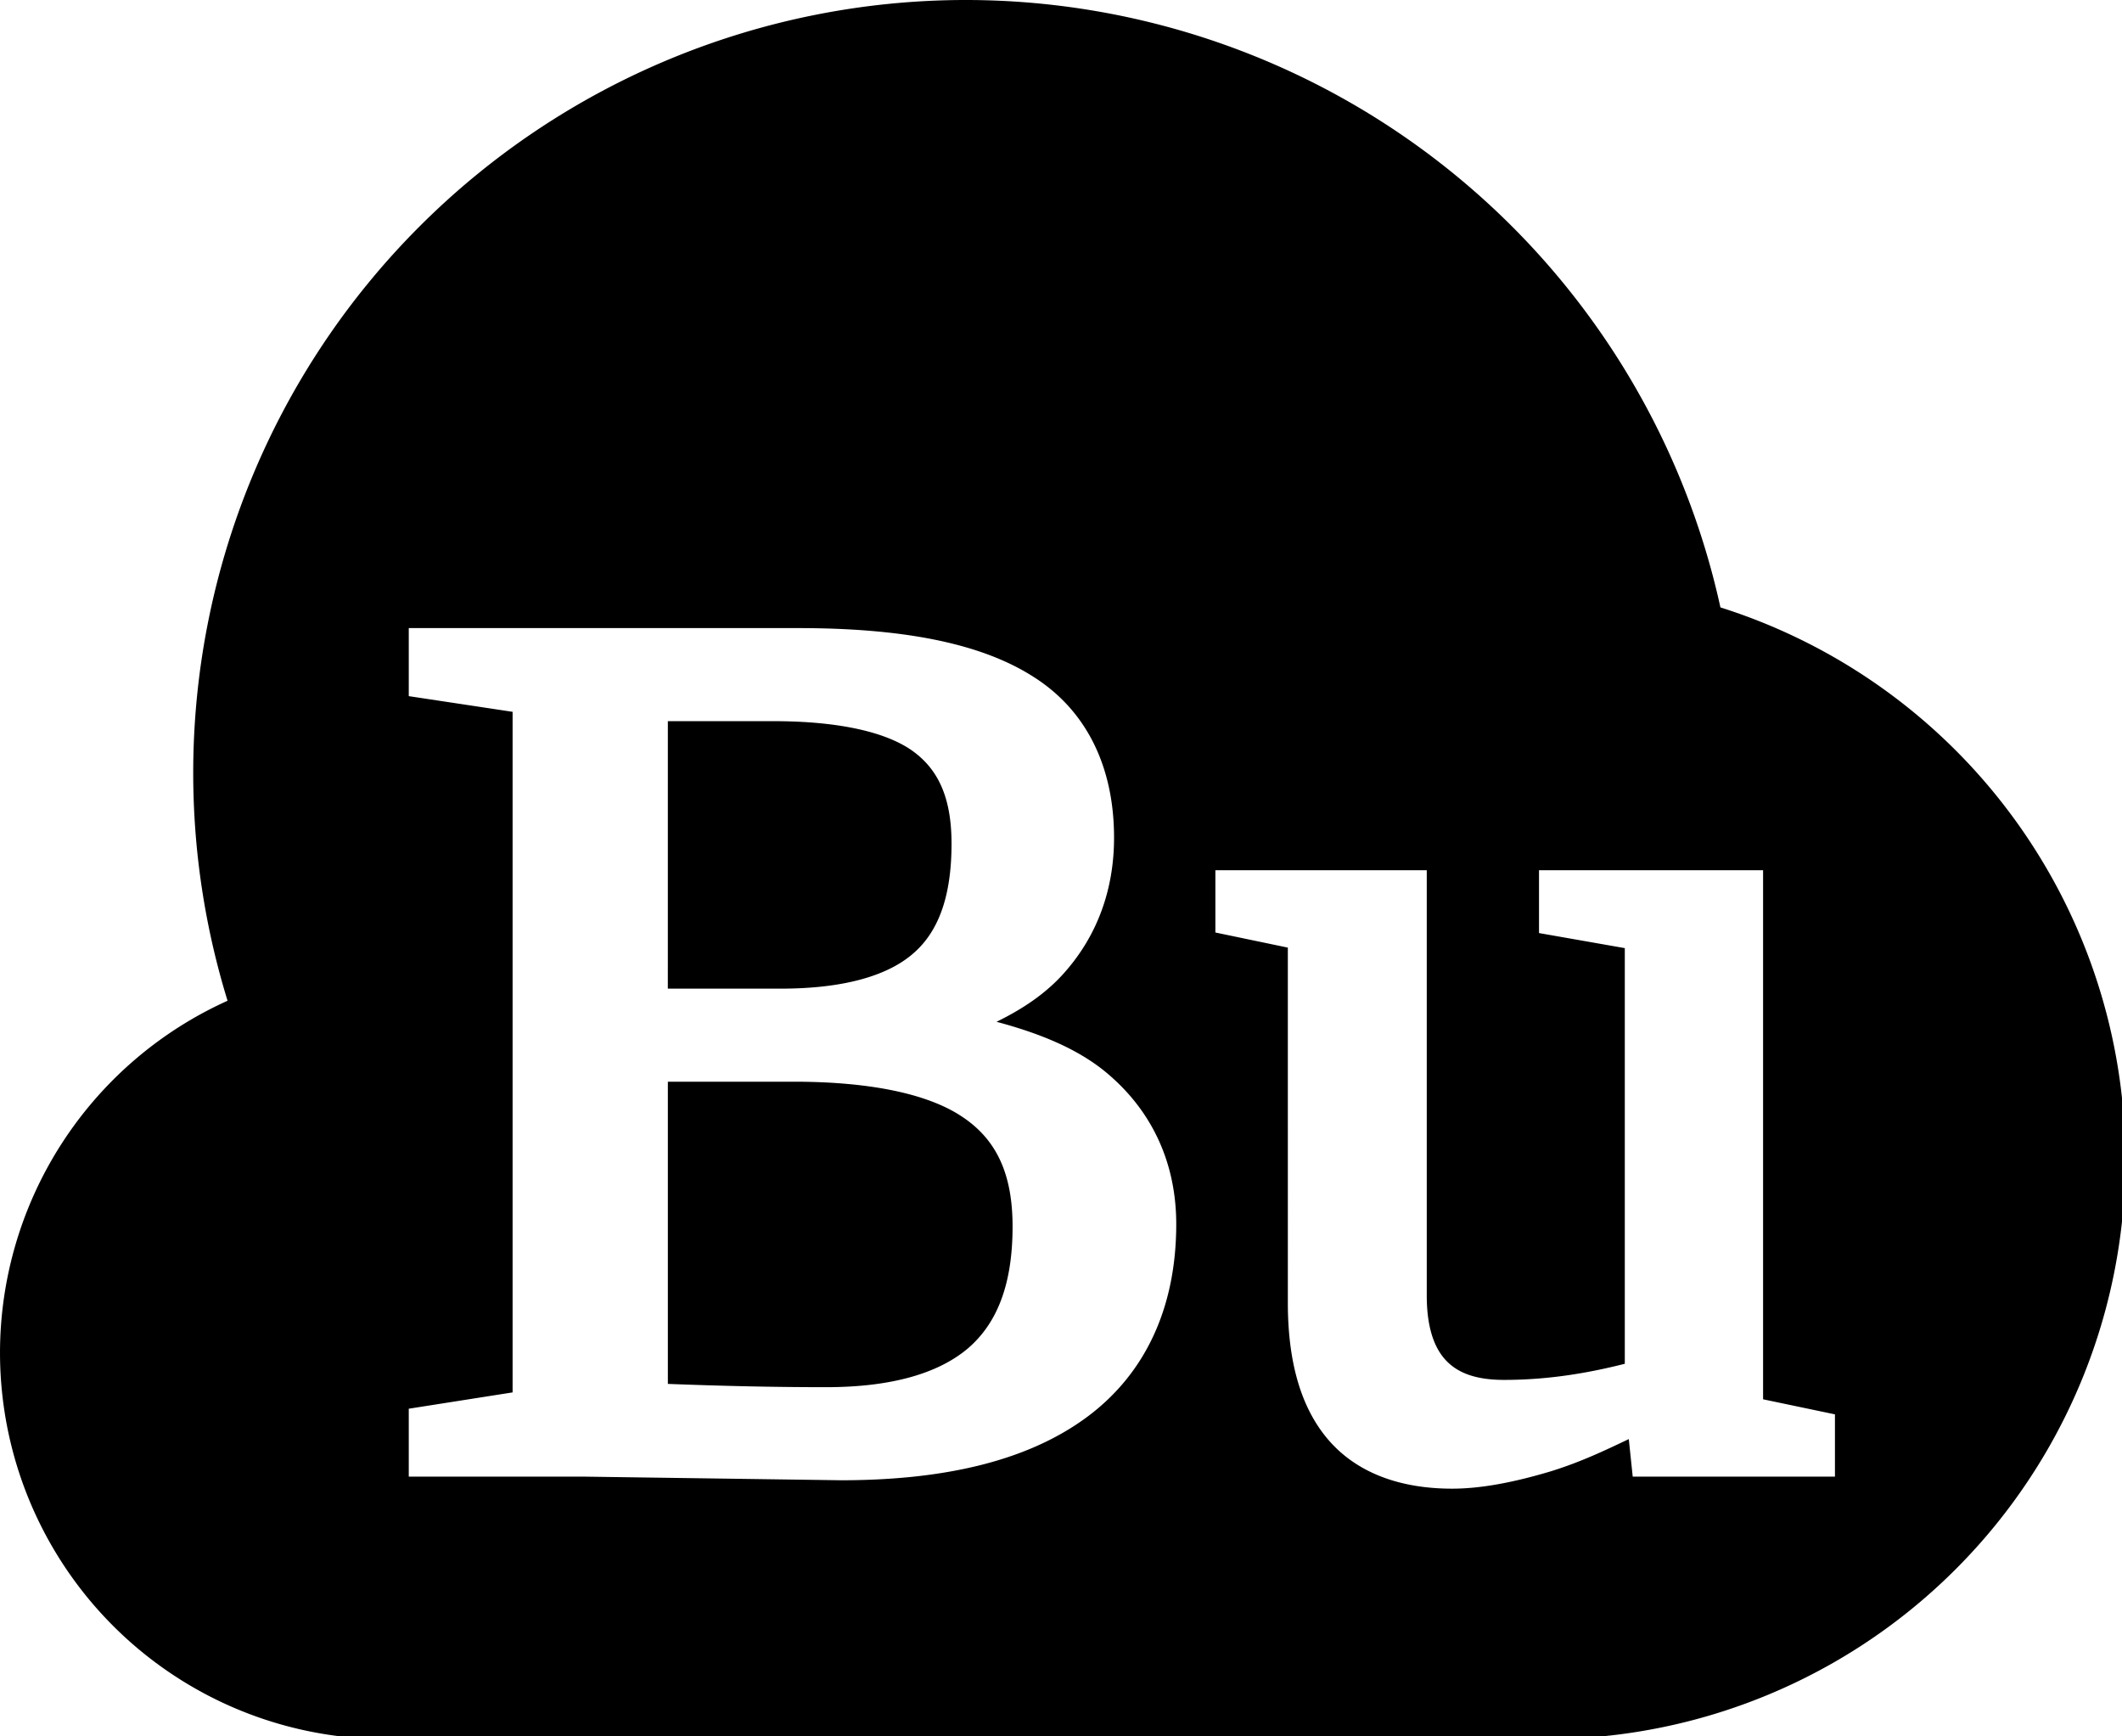<?xml version="1.0" encoding="UTF-8" standalone="no"?>
<!-- Created with Inkscape (http://www.inkscape.org/) -->

<svg
   xmlns:dc="http://purl.org/dc/elements/1.1/"
   xmlns:cc="http://creativecommons.org/ns#"
   xmlns:rdf="http://www.w3.org/1999/02/22-rdf-syntax-ns#"
   xmlns:svg="http://www.w3.org/2000/svg"
   xmlns="http://www.w3.org/2000/svg"
   xmlns:sodipodi="http://sodipodi.sourceforge.net/DTD/sodipodi-0.dtd"
   xmlns:inkscape="http://www.inkscape.org/namespaces/inkscape"
   width="220"
   height="180"
   viewBox="0 0 58.208 47.625"
   version="1.1"
   id="svg4583"
   inkscape:version="0.92.1 r"
   sodipodi:docname="icon.svg">
  <defs
     id="defs4577" />
  <sodipodi:namedview
     id="base"
     pagecolor="#ffffff"
     bordercolor="#666666"
     borderopacity="1.0"
     inkscape:pageopacity="0.0"
     inkscape:pageshadow="2"
     inkscape:zoom="2.8284271"
     inkscape:cx="100.87651"
     inkscape:cy="75.945515"
     inkscape:document-units="mm"
     inkscape:current-layer="layer1"
     showgrid="true"
     inkscape:window-width="1920"
     inkscape:window-height="1023"
     inkscape:window-x="0"
     inkscape:window-y="33"
     inkscape:window-maximized="1"
     units="px"
     fit-margin-top="0"
     fit-margin-left="0"
     fit-margin-right="0"
     fit-margin-bottom="0">
    <inkscape:grid
       type="xygrid"
       id="grid4612"
       originx="-1.323"
       originy="-248.708" />
  </sodipodi:namedview>
  <g
     inkscape:label="Layer 1"
     inkscape:groupmode="layer"
     id="layer1"
     transform="translate(-1.323,-0.667)">
    <path
       style="stroke-width:4"
       d="M 100,0 A 80,80 0 0 0 20,80 80,80 0 0 0 23.555,103.578 40,40 0 0 0 0,140 40,40 0 0 0 40,180 H 160 A 60,60 0 0 0 220,120 60,60 0 0 0 178.086,62.867 80,80 0 0 0 100,0 Z M 42.312,65.008 H 82.625 c 10.824,0 18.928,1.55 24.396,5.072 5.468,3.48 8.297,9.313 8.297,16.623 0,5.324 -1.711,10.061 -5.057,13.871 -1.904,2.194 -4.361,3.842 -7.109,5.182 4.572,1.222 8.682,2.887 11.73,5.566 4.514,3.925 6.873,9.228 6.873,15.377 0,8.505 -3.105,15.388 -9.184,19.924 -6.035,4.493 -14.587,6.584 -25.512,6.584 h -0.016 L 60.301,152.83 H 42.312 v -7.027 l 10.748,-1.689 V 73.674 L 42.312,72.051 v -5.035 z m 26.818,9.633 -0.002,27.684 h 11.686 c 6.486,0 10.954,-1.314 13.584,-3.529 l 0.008,-0.008 c 2.64,-2.195 4.09,-5.82 4.09,-11.463 0,-4.707 -1.342,-7.645 -3.986,-9.568 C 91.879,75.842 87.055,74.641 80.062,74.641 Z m 56.678,15.43 h 21.879 v 44.002 c 0,3.273 0.752,5.399 1.965,6.703 1.213,1.304 3.063,2.045 6.037,2.045 4.481,0 8.577,-0.674 12.498,-1.668 V 98.131 l -8.881,-1.559 v -6.502 h 23.195 v 54.758 l 7.439,1.559 v 6.443 h -20.934 l -0.406,-3.883 c -2.483,1.183 -4.968,2.365 -7.943,3.293 h -0.008 l -0.008,0.008 c -3.995,1.203 -7.404,1.83 -10.326,1.83 -5.384,0 -9.83,-1.624 -12.764,-4.998 -2.934,-3.374 -4.244,-8.214 -4.244,-14.254 V 98.078 l -7.5,-1.564 V 92.078 Z M 69.131,111.957 v 31.277 c 5.189,0.199 10.578,0.34 16.373,0.34 6.835,0 11.653,-1.45 14.689,-4.016 3.017,-2.591 4.621,-6.605 4.621,-12.609 0,-5.43 -1.652,-8.904 -5.012,-11.227 h -0.008 l -0.008,-0.008 c -3.351,-2.353 -9.246,-3.758 -17.658,-3.758 z"
       transform="matrix(0.265,0,0,0.265,1.323,0.667)"
       id="path12"
       inkscape:connector-curvature="0" />
  </g>
</svg>
